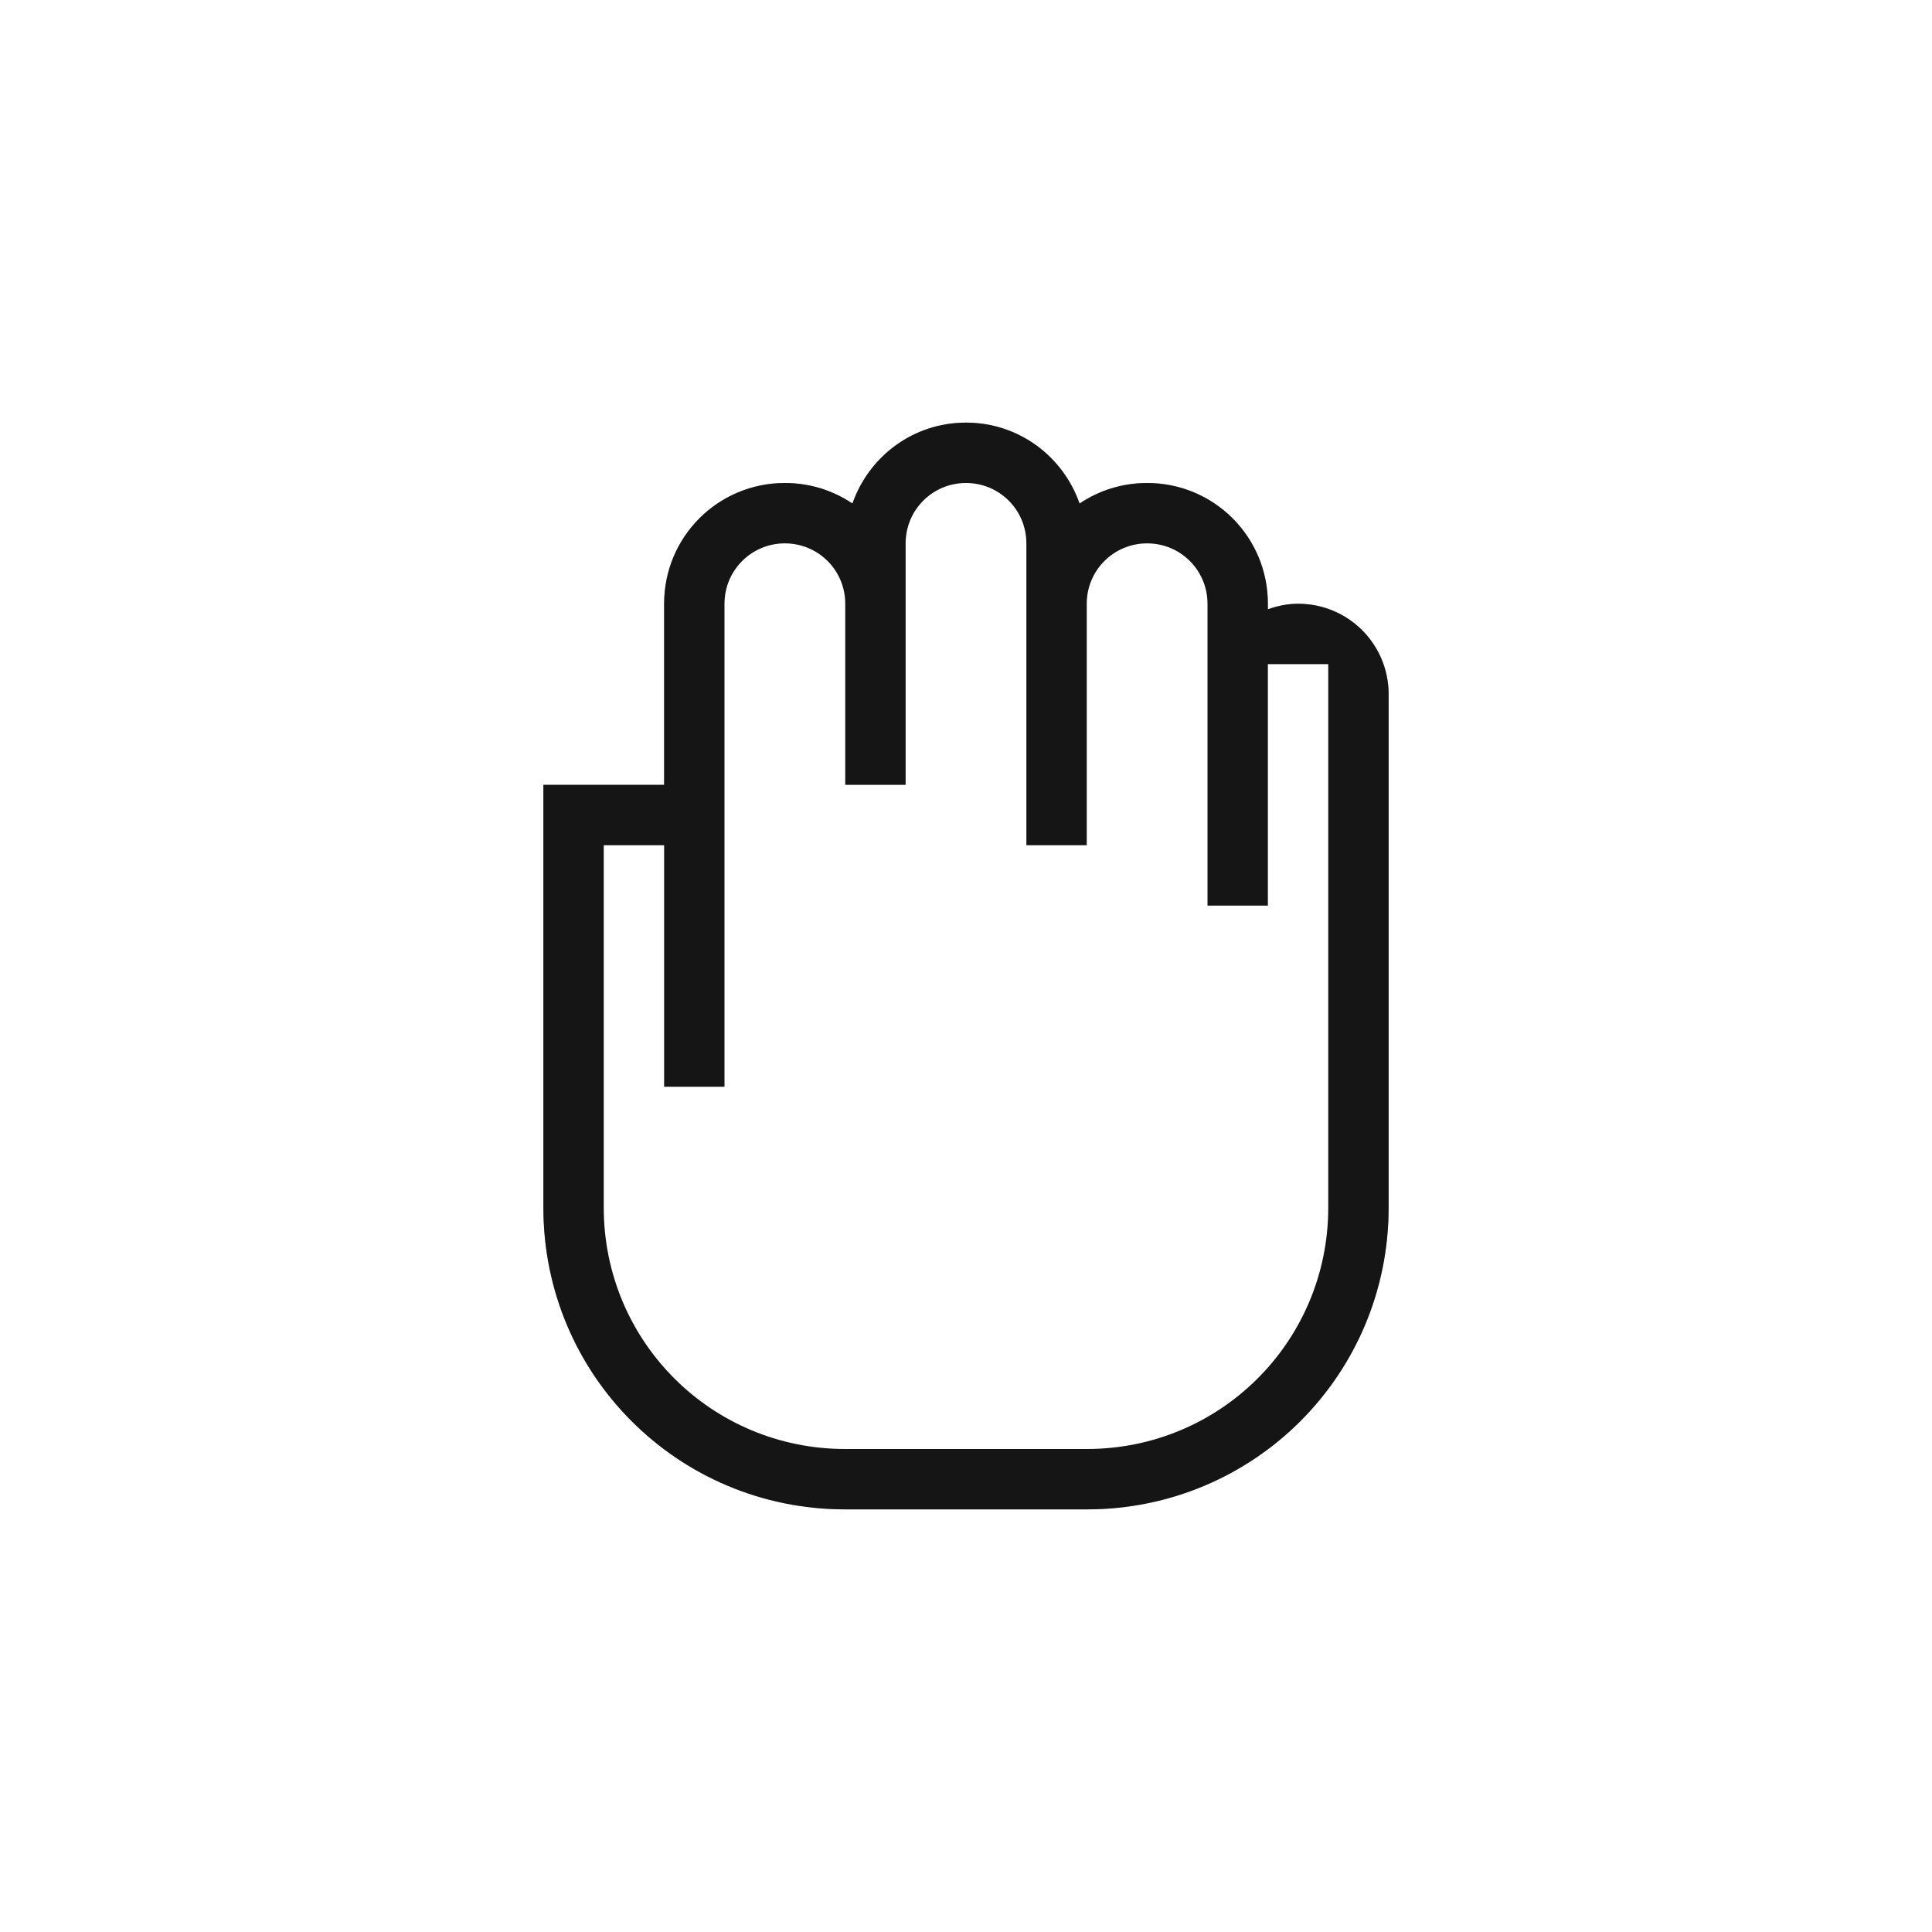 <?xml version="1.0" encoding="UTF-8"?>
<svg width="32" height="32" version="1.1" viewBox="0 0 32 32" xmlns="http://www.w3.org/2000/svg" xmlns:cc="http://creativecommons.org/ns#" xmlns:dc="http://purl.org/dc/elements/1.1/" xmlns:rdf="http://www.w3.org/1999/02/22-rdf-syntax-ns#">
 <defs>
  <style id="current-color-scheme" type="text/css">.ColorScheme-Text {
        color:#31363b;
      }
      .ColorScheme-Background {
        color:#eff0f1;
      }
      .ColorScheme-Highlight {
        color:#3daee9;
      }
      .ColorScheme-ViewText {
        color:#31363b;
      }
      .ColorScheme-ViewBackground {
        color:#fcfcfc;
      }
      .ColorScheme-ViewHover {
        color:#93cee9;
      }
      .ColorScheme-ViewFocus{
        color:#3daee9;
      }
      .ColorScheme-ButtonText {
        color:#31363b;
      }
      .ColorScheme-ButtonBackground {
        color:#eff0f1;
      }
      .ColorScheme-ButtonHover {
        color:#93cee9;
      }
      .ColorScheme-ButtonFocus{
        color:#3daee9;
      }
      .ColorScheme-NegativeText {
        color:#da4453;
      }</style>
  <style type="text/css"/>
  <filter id="filter1113" x="-.274" y="-.213" width="1.549" height="1.427" color-interpolation-filters="sRGB">
   <feGaussianBlur stdDeviation="1.6"/>
  </filter>
 </defs>
 <g fill="#151515">
  <path d="m68-9h-1v6c0 2.216-1.784 4-4 4h-3c-2.216 0-4-1.784-4-4v-6h-1v6c0 2.77 2.23 5 5 5h3c2.77 0 5-2.23 5-5z"/>
  <path d="m58.5-17c-0.831 0-1.5 0.669-1.5 1.5v6.5h1v-7h1v7h1v-6.5c0-0.831-0.669-1.5-1.5-1.5z"/>
  <rect x="55" y="-10" width="3" height="1" ry="0"/>
  <rect x="57" y="-9" width="1" height="4" ry="0"/>
  <rect x="59" y="-10" width="9" height="1" ry="0"/>
 </g>
 <g transform="translate(-28 -2)">
  <g filter="url(#filter1113)" opacity=".35">
   <path d="m44 9c-0.875 0-1.608 0.56-1.881 1.34-0.319-0.215-0.704-0.34-1.119-0.34-1.108 0-2 0.892-2 2v3h-2v7c0 2.77 2.23 5 5 5h4c2.77 0 5-2.23 5-5v-8.5c0-0.831-0.669-1.5-1.5-1.5-0.177 0-0.343 0.036-0.5 0.092v-0.092c0-1.108-0.892-2-2-2-0.415 0-0.8 0.125-1.119 0.34-0.273-0.78-1.006-1.34-1.881-1.34z" opacity="1"/>
   <path d="m44 10c0.554 0 1 0.446 1 1v5h1v-4c0-0.554 0.446-1 1-1s1 0.446 1 1v5h1v-4h1v9c0 2.216-1.784 4-4 4h-4c-2.216 0-4-1.784-4-4v-6h1v4h1v-8c0-0.554 0.446-1 1-1s1 0.446 1 1v3h1v-4c0-0.554 0.446-1 1-1z" opacity="1"/>
  </g>
  <path d="m44 9c-0.875 0-1.608 0.56-1.881 1.34-0.319-0.215-0.704-0.34-1.119-0.34-1.108 0-2 0.892-2 2v3h-2v7c0 2.77 2.23 5 5 5h4c2.77 0 5-2.23 5-5v-8.5c0-0.831-0.669-1.5-1.5-1.5-0.177 0-0.343 0.036-0.5 0.092v-0.092c0-1.108-0.892-2-2-2-0.415 0-0.8 0.125-1.119 0.34-0.273-0.78-1.006-1.34-1.881-1.34z" fill="#151515"/>
  <path d="m44 10c0.554 0 1 0.446 1 1v5h1v-4c0-0.554 0.446-1 1-1s1 0.446 1 1v5h1v-4h1v9c0 2.216-1.784 4-4 4h-4c-2.216 0-4-1.784-4-4v-6h1v4h1v-8c0-0.554 0.446-1 1-1s1 0.446 1 1v3h1v-4c0-0.554 0.446-1 1-1z" fill="#fff"/>
 </g>
 <g transform="translate(-1,-25)" fill="#151515">
  <path d="m41 10c-1.108 0-2 0.892-2 2v3h1v-3c0-0.554 0.446-1 1-1s1 0.446 1 1v3h1v-3c0-1.108-0.892-2-2-2z"/>
  <path d="m51 16h-1v6c0 2.216-1.784 4-4 4h-4c-2.216 0-4-1.784-4-4v-6h-1v6c0 2.77 2.23 5 5 5h4c2.77 0 5-2.23 5-5z"/>
  <path d="m49.5 12c-0.831 0-1.5 0.669-1.5 1.5v3.5h1v-4h1v3.627h1v-3.127c0-0.831-0.669-1.5-1.5-1.5z"/>
  <rect x="37" y="15" width="3" height="1" ry="0"/>
  <rect x="39" y="16" width="1" height="4" ry="0"/>
  <path d="m44 9c-1.108 0-2 0.892-2 2v4h1v-4c0-0.554 0.446-1 1-1s1 0.446 1 1v4h1v-4c0-1.108-0.892-2-2-2z"/>
  <path d="m47 10c-1.108 0-2 0.892-2 2v4h1v-4c0-0.554 0.446-1 1-1s1 0.446 1 1v4h1v-4c0-1.108-0.892-2-2-2z"/>
 </g>
</svg>

